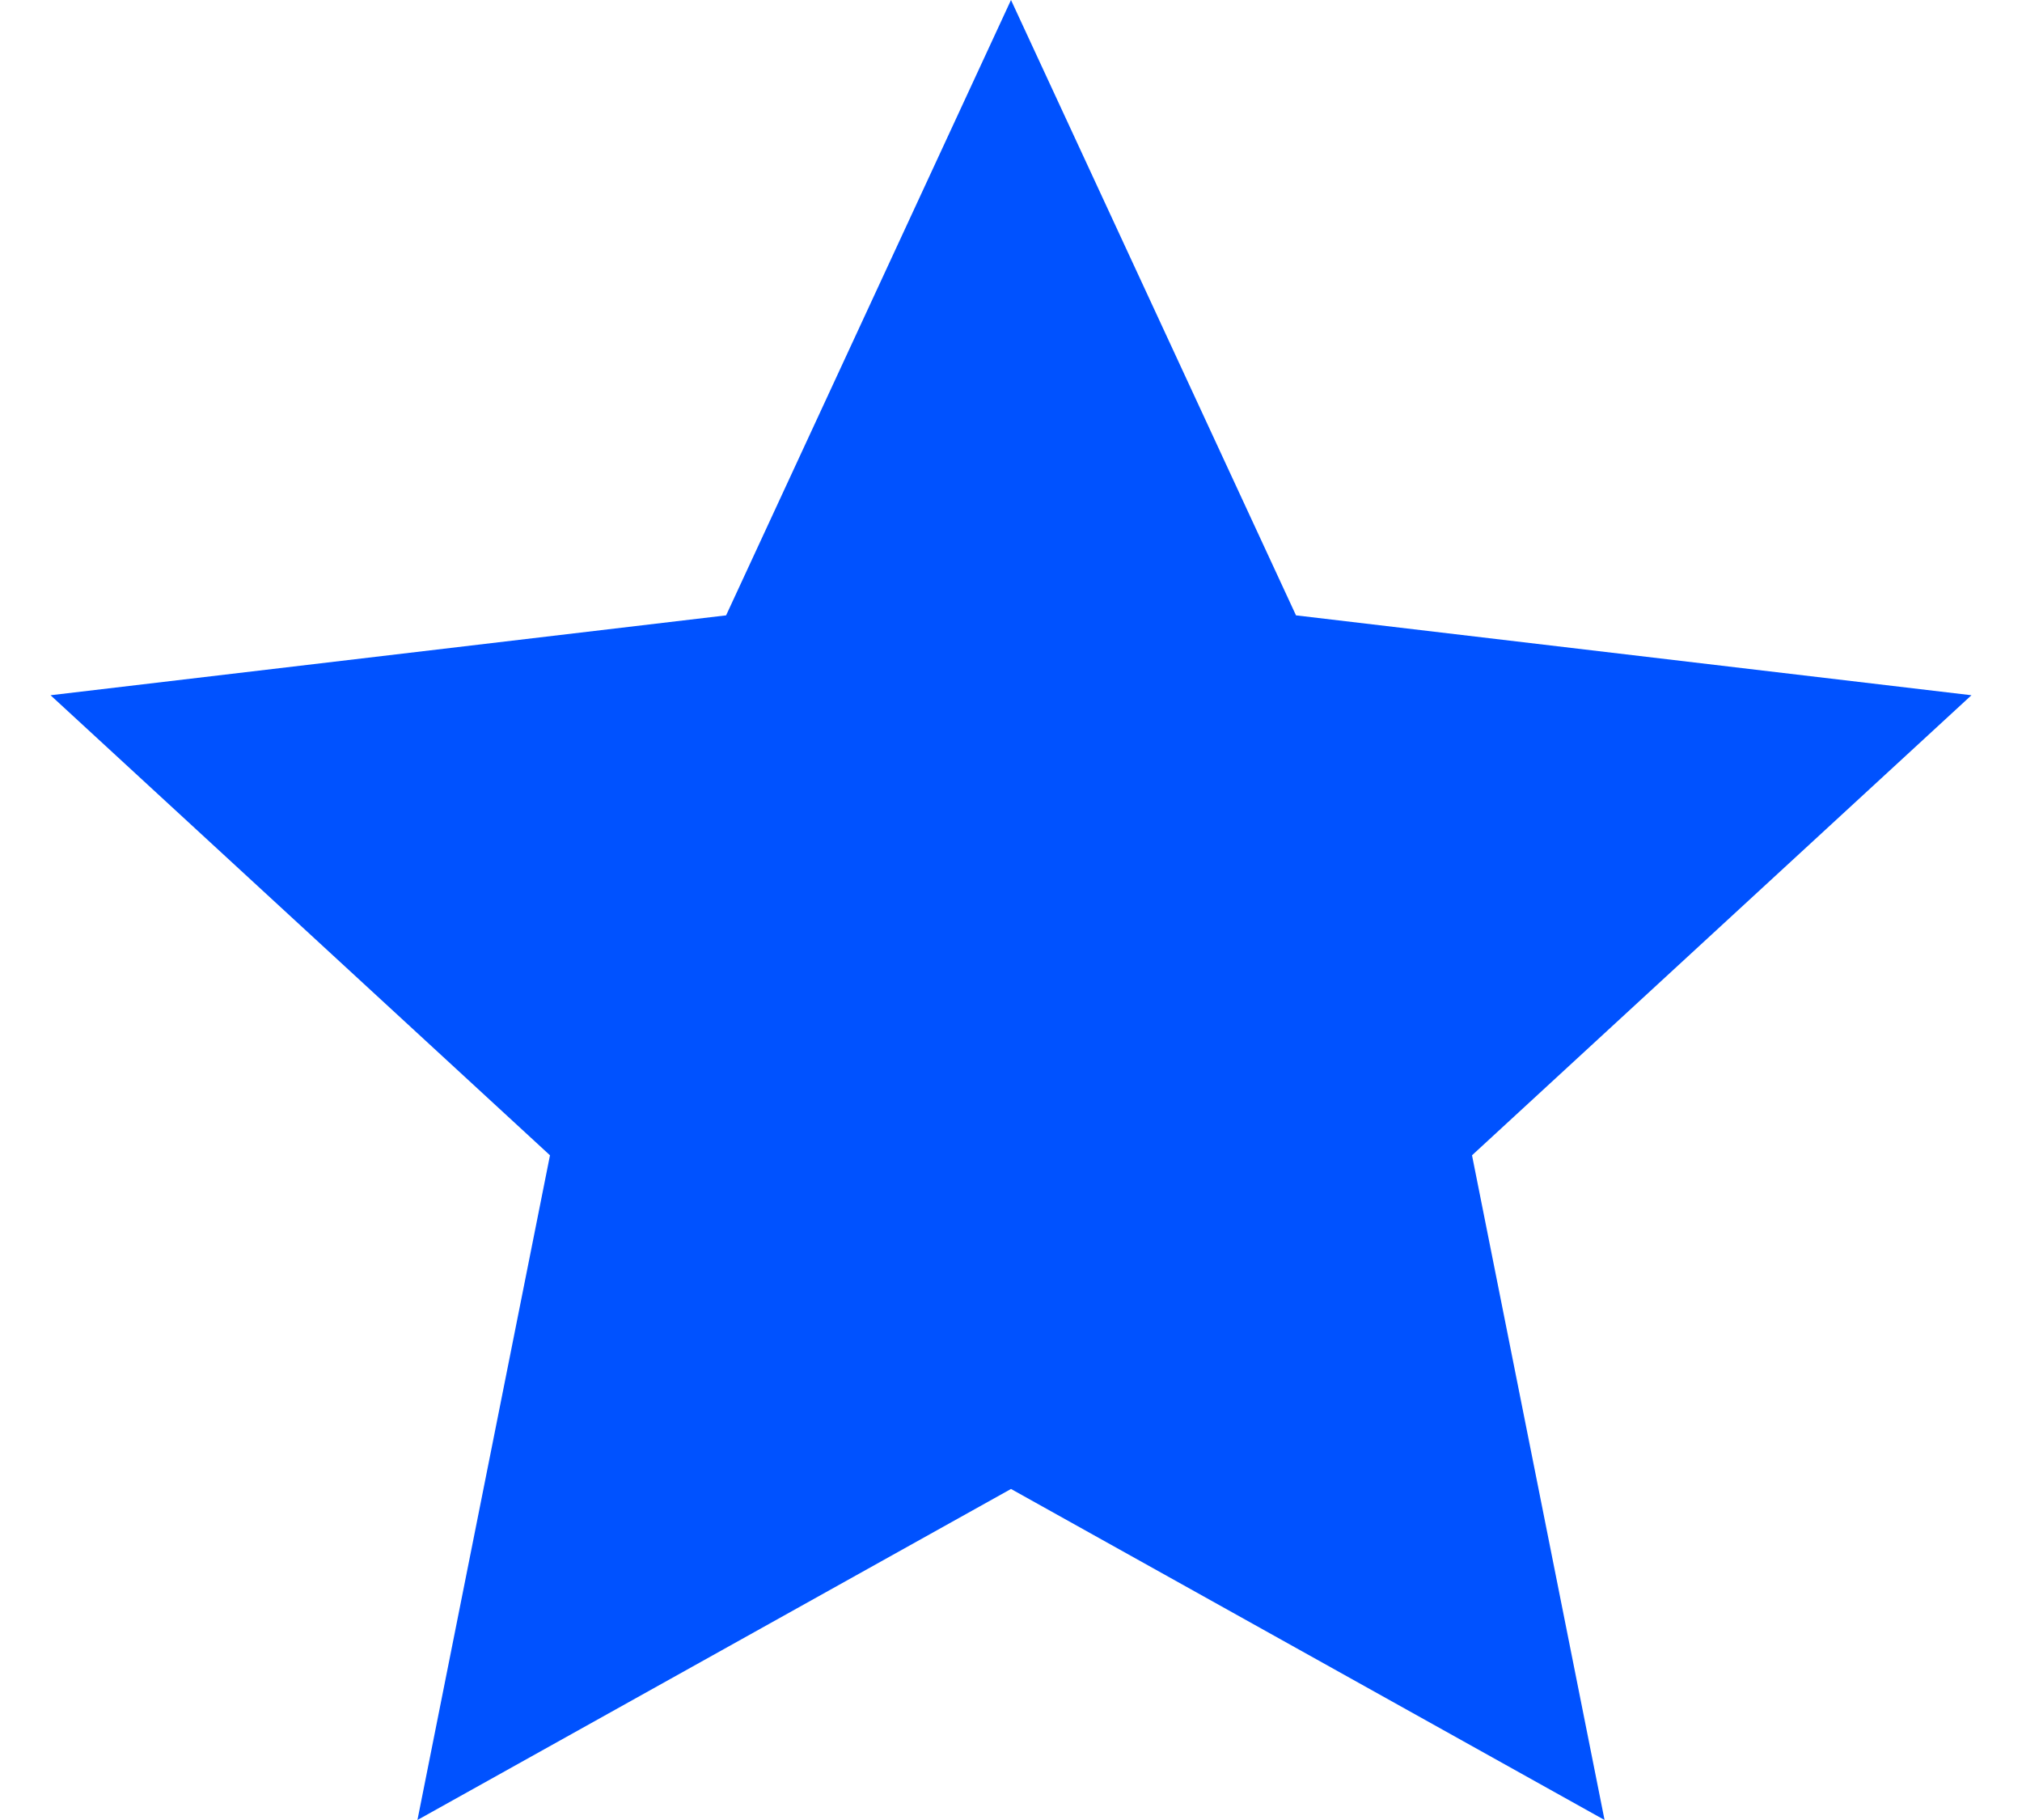<svg width="20" height="18" viewBox="0 0 20 18" fill="none" xmlns="http://www.w3.org/2000/svg">
<path d="M4.129 18L10 14.726L15.871 18L14.56 11.426L19.5 6.876L12.819 6.086L10 0L7.182 6.086L0.5 6.876L5.44 11.426L4.129 18Z" fill="#0052FF"/>
</svg>
